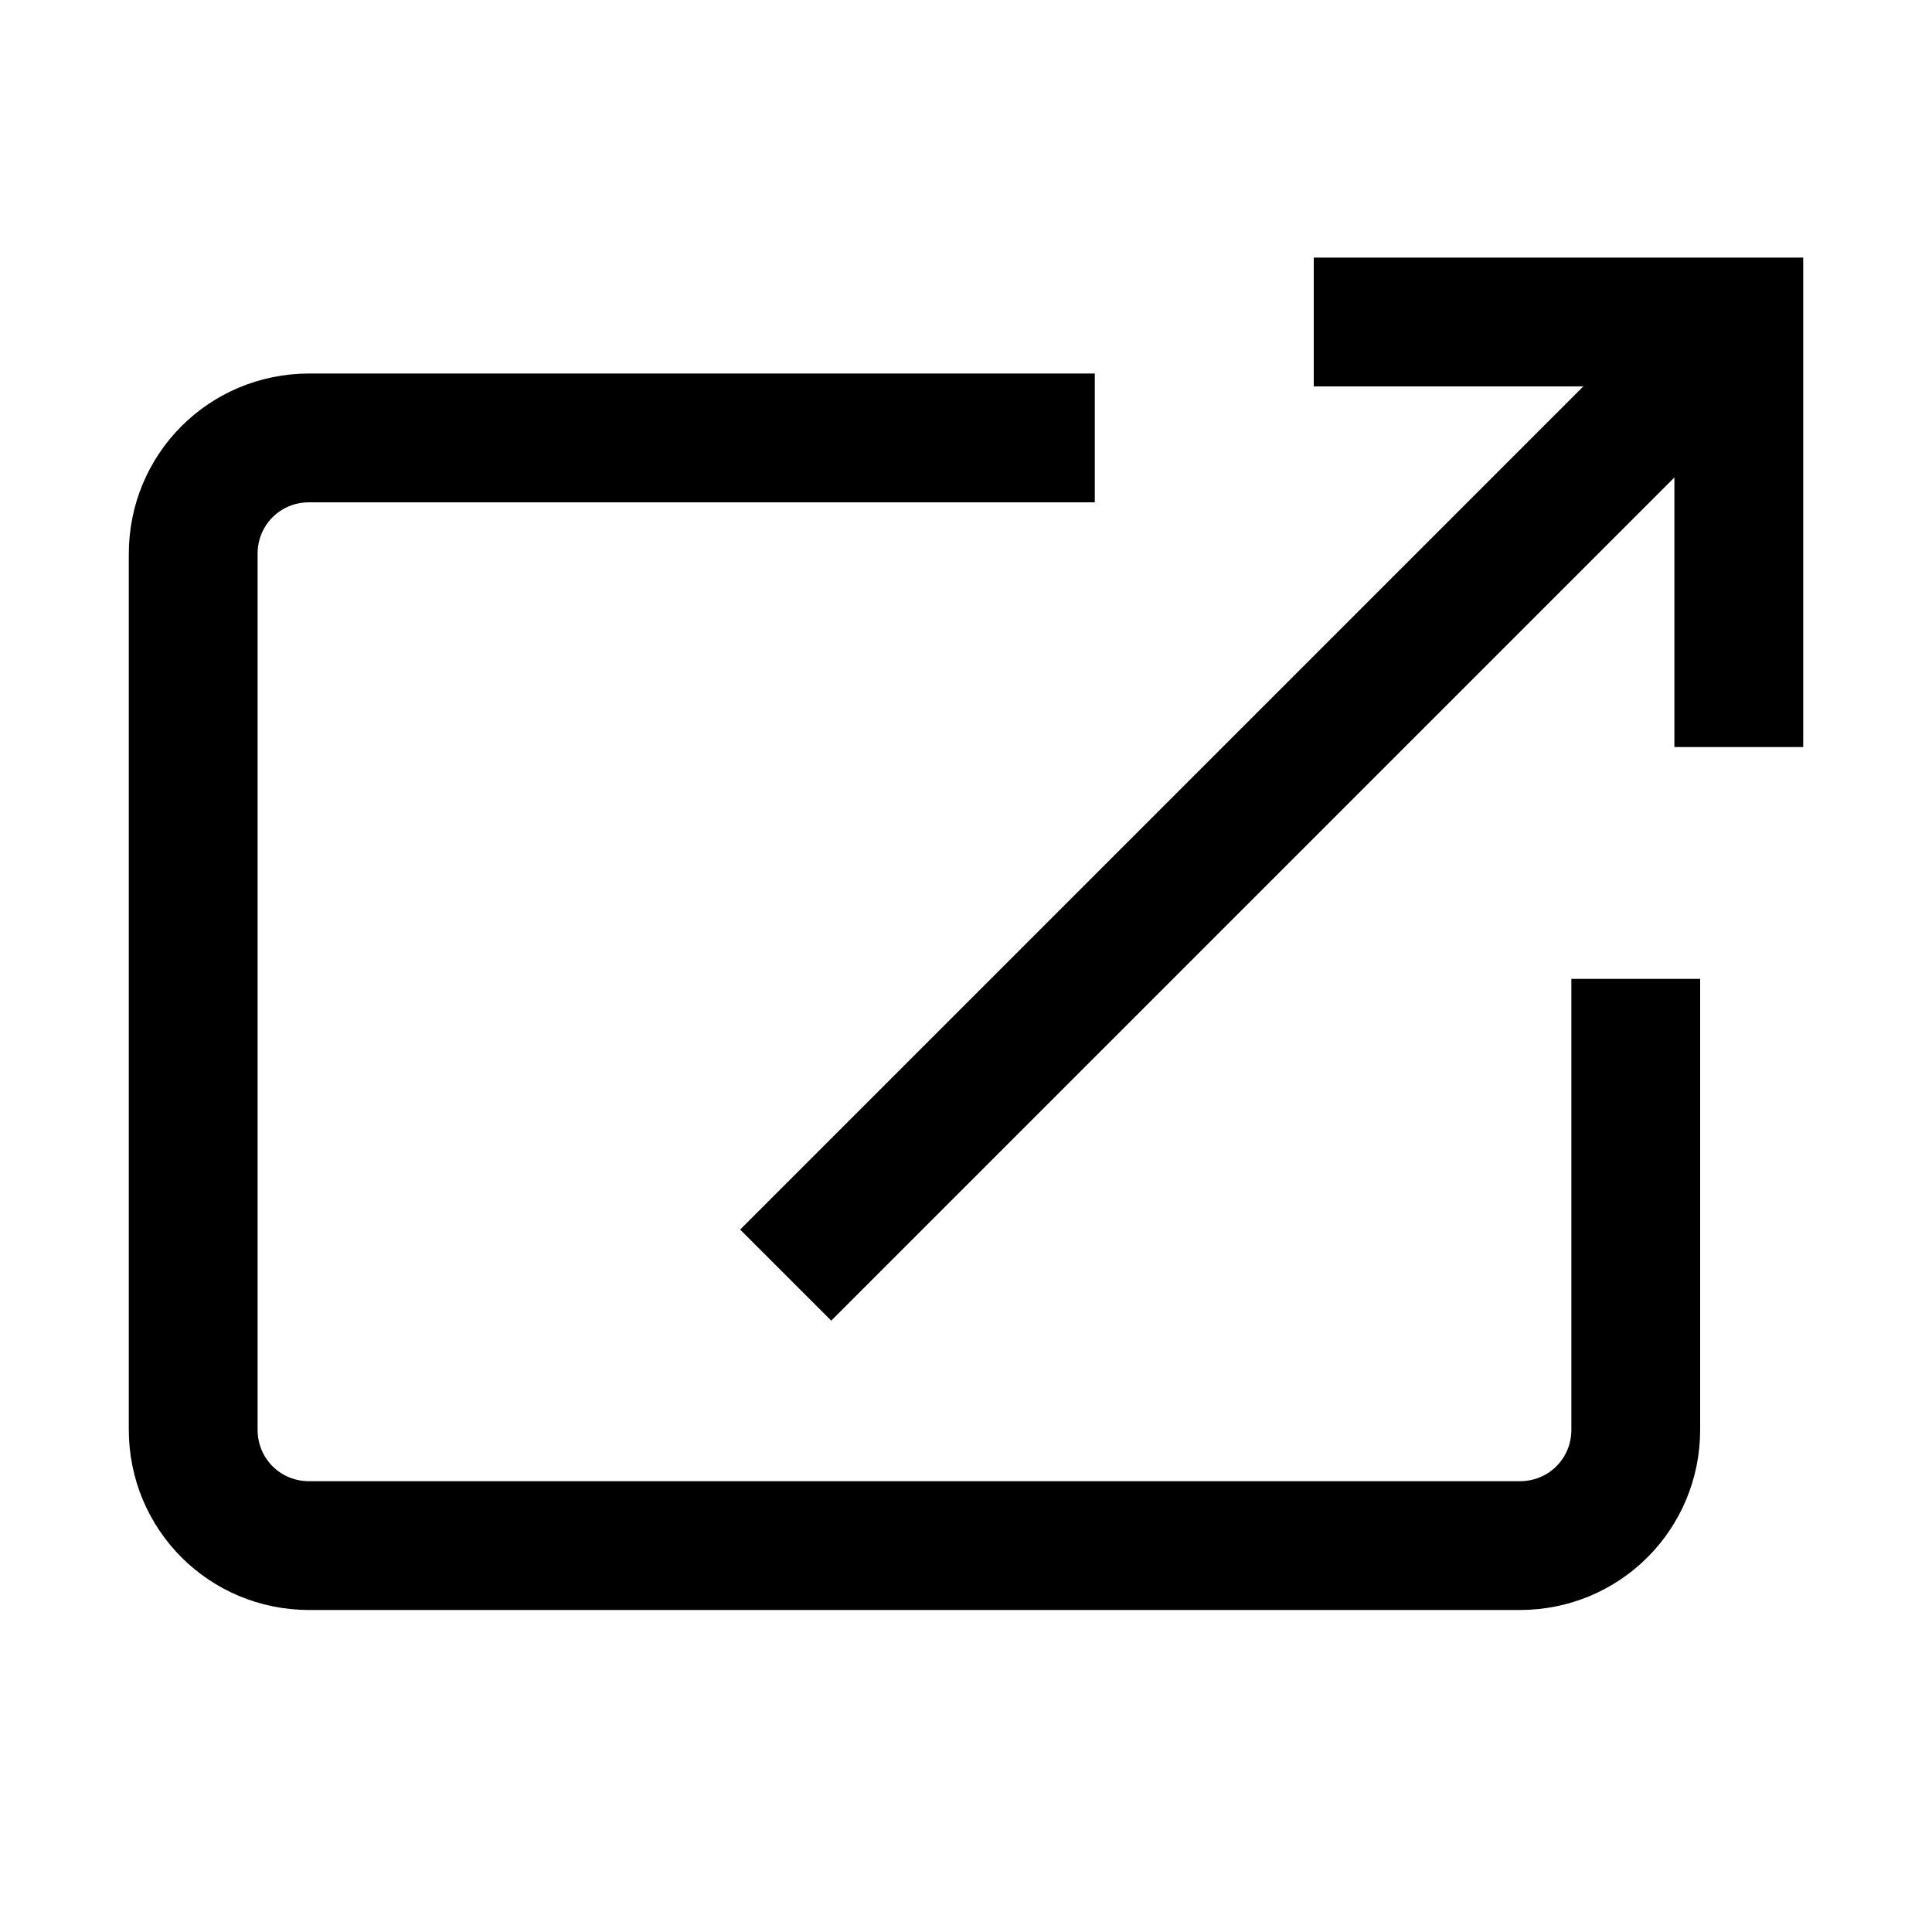 <svg xmlns="http://www.w3.org/2000/svg" viewBox="0 0 15 15"><path d="M8.5,3.4H2.4c-0.5,0-0.9,0.4-0.9,0.9v6.8c0,0.5,0.4,0.9,0.9,0.9h9.4c0.5,0,0.9-0.4,0.9-0.9V7.6 M13.5,5.8V2.5 h-3.3 M13.5,2.5L6.1,9.9" fill="none" stroke="currentColor" /></svg>